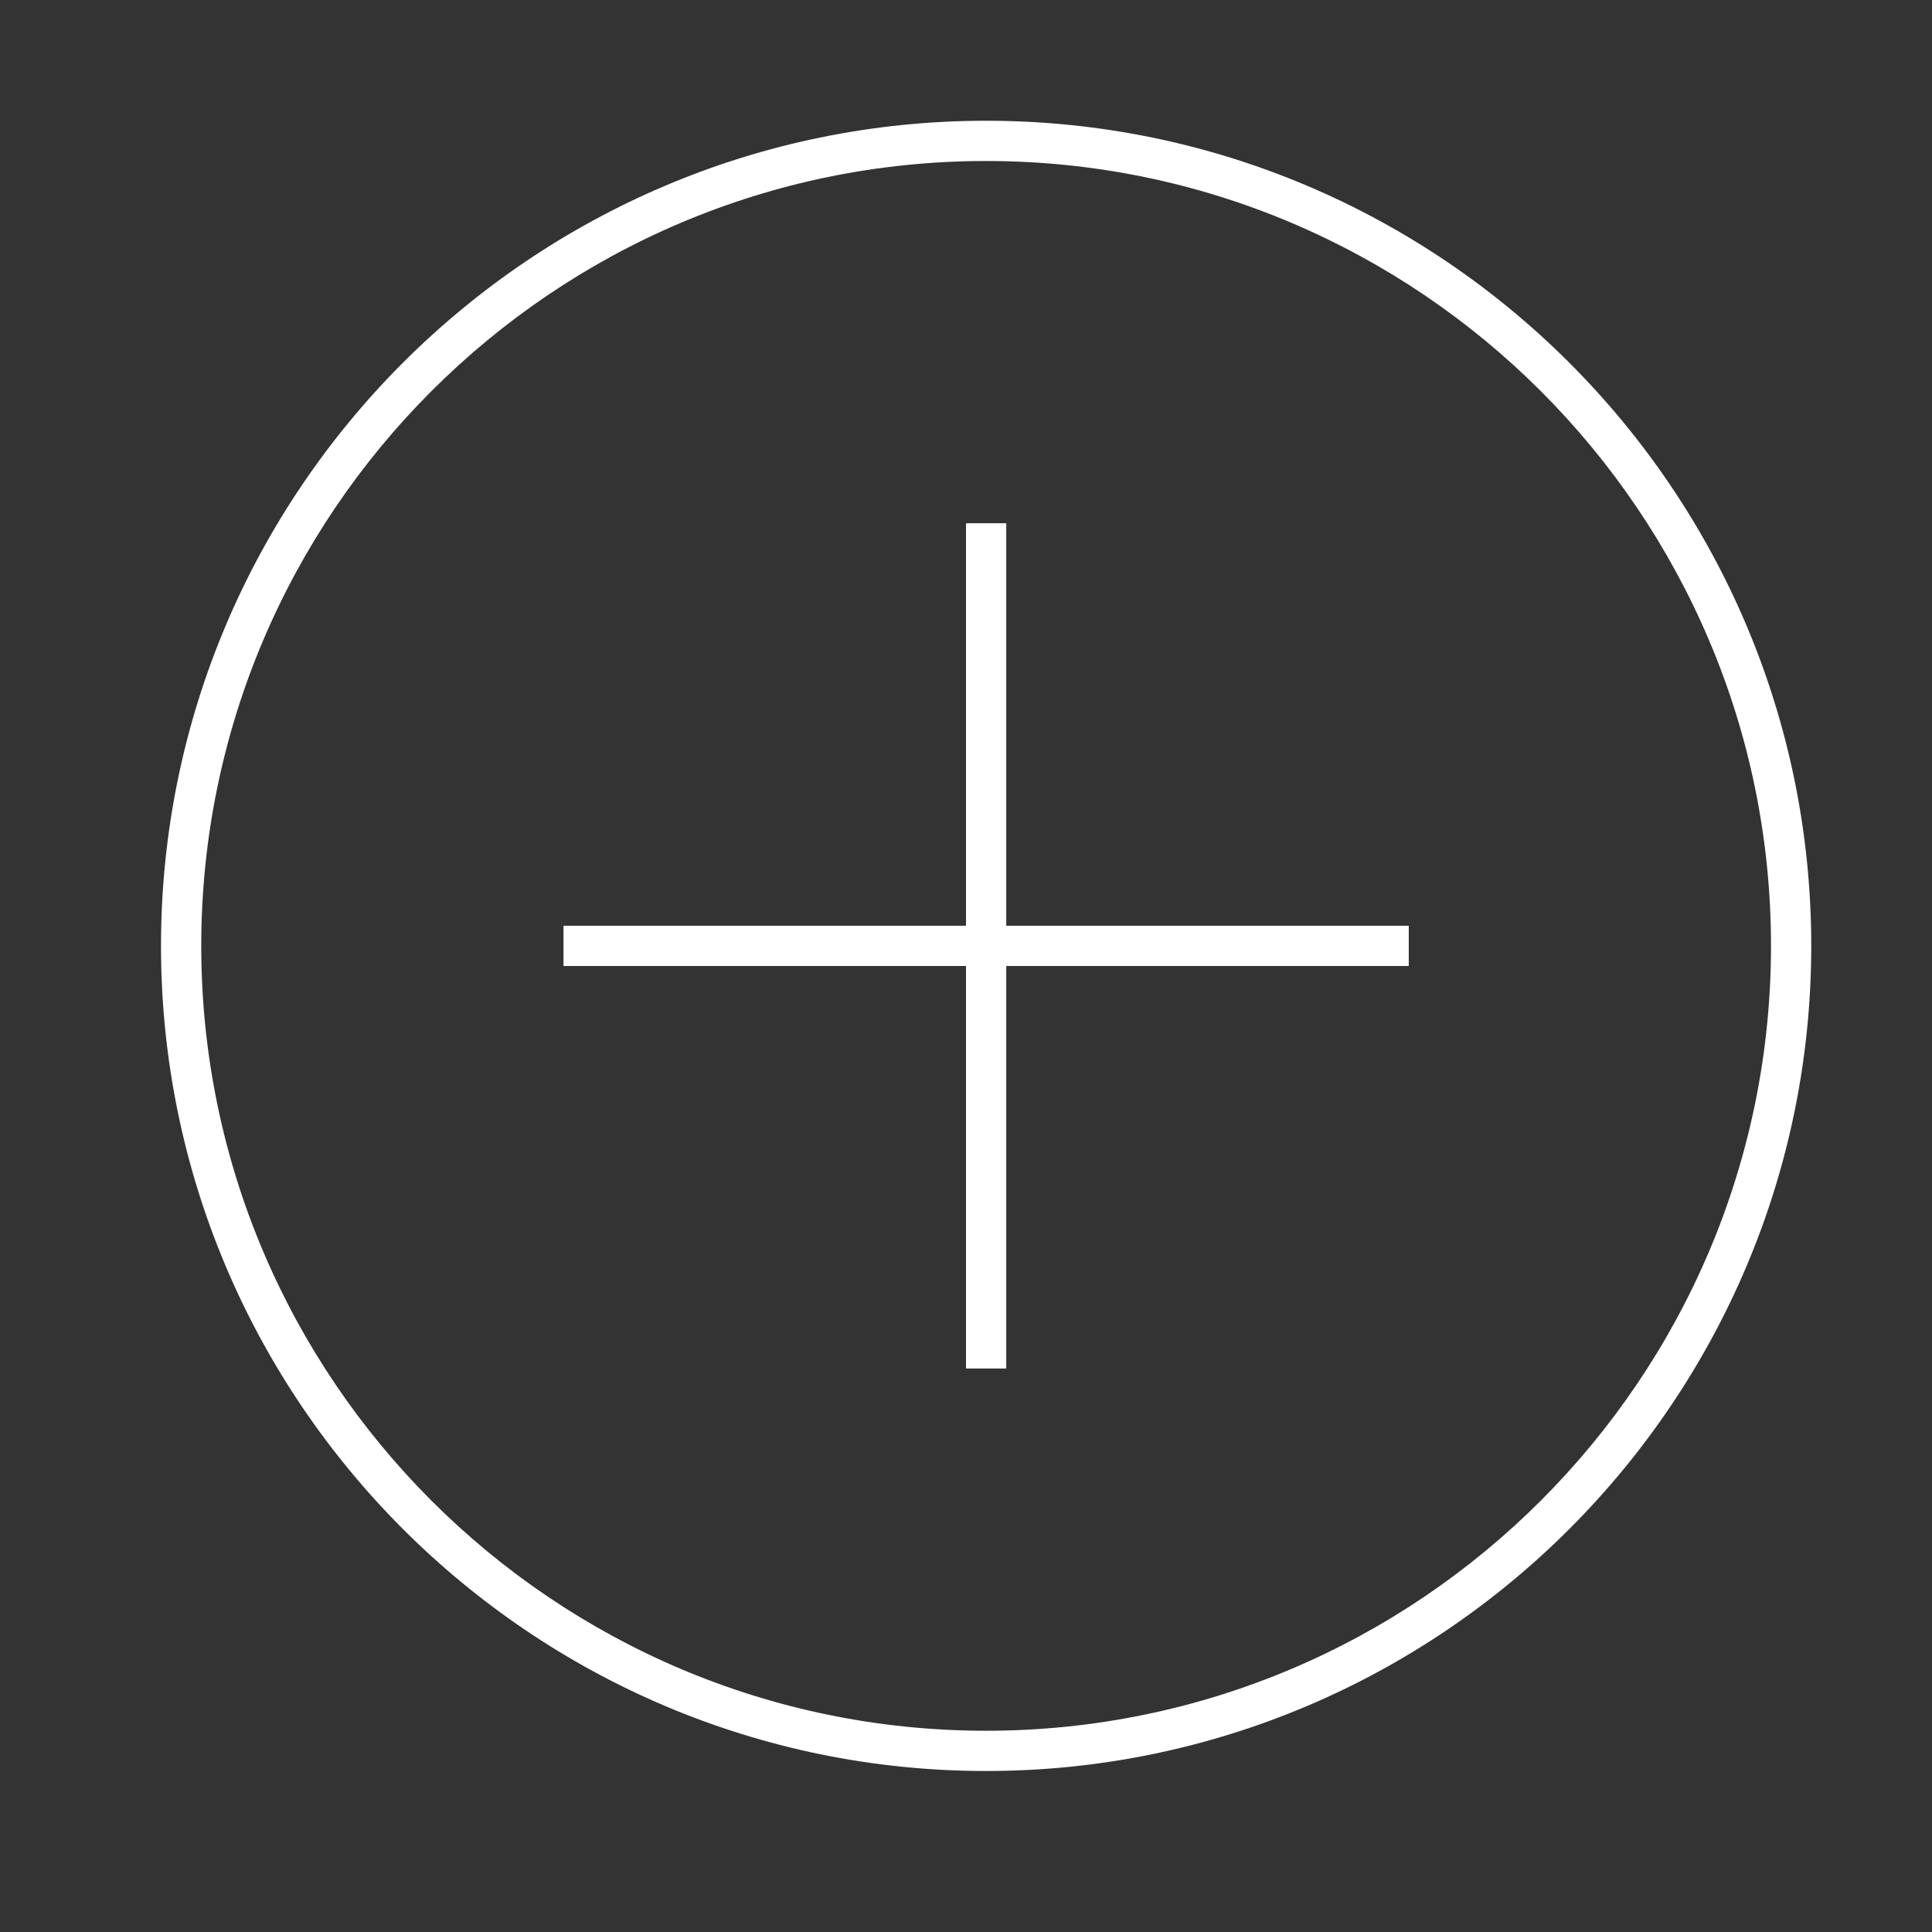 <svg width="48" height="48" viewBox="0 0 48 48" xmlns="http://www.w3.org/2000/svg"><rect x="0" y="0" width="48" height="48" fill="#333333" stroke="none"/><title>icon_tool_payment_plus__xxl__white</title><g fill="#FFF" fill-rule="evenodd"><path d="M24.5 3C13.197 3 4 12.197 4 23.5S13.197 44 24.5 44 45 34.803 45 23.5 35.803 3 24.5 3zm0 40C13.748 43 5 34.252 5 23.5S13.748 4 24.5 4 44 12.748 44 23.5 35.252 43 24.5 43z"/><path d="M24 13h1v21h-1z"/><path d="M14 23h21v1H14z"/></g></svg>